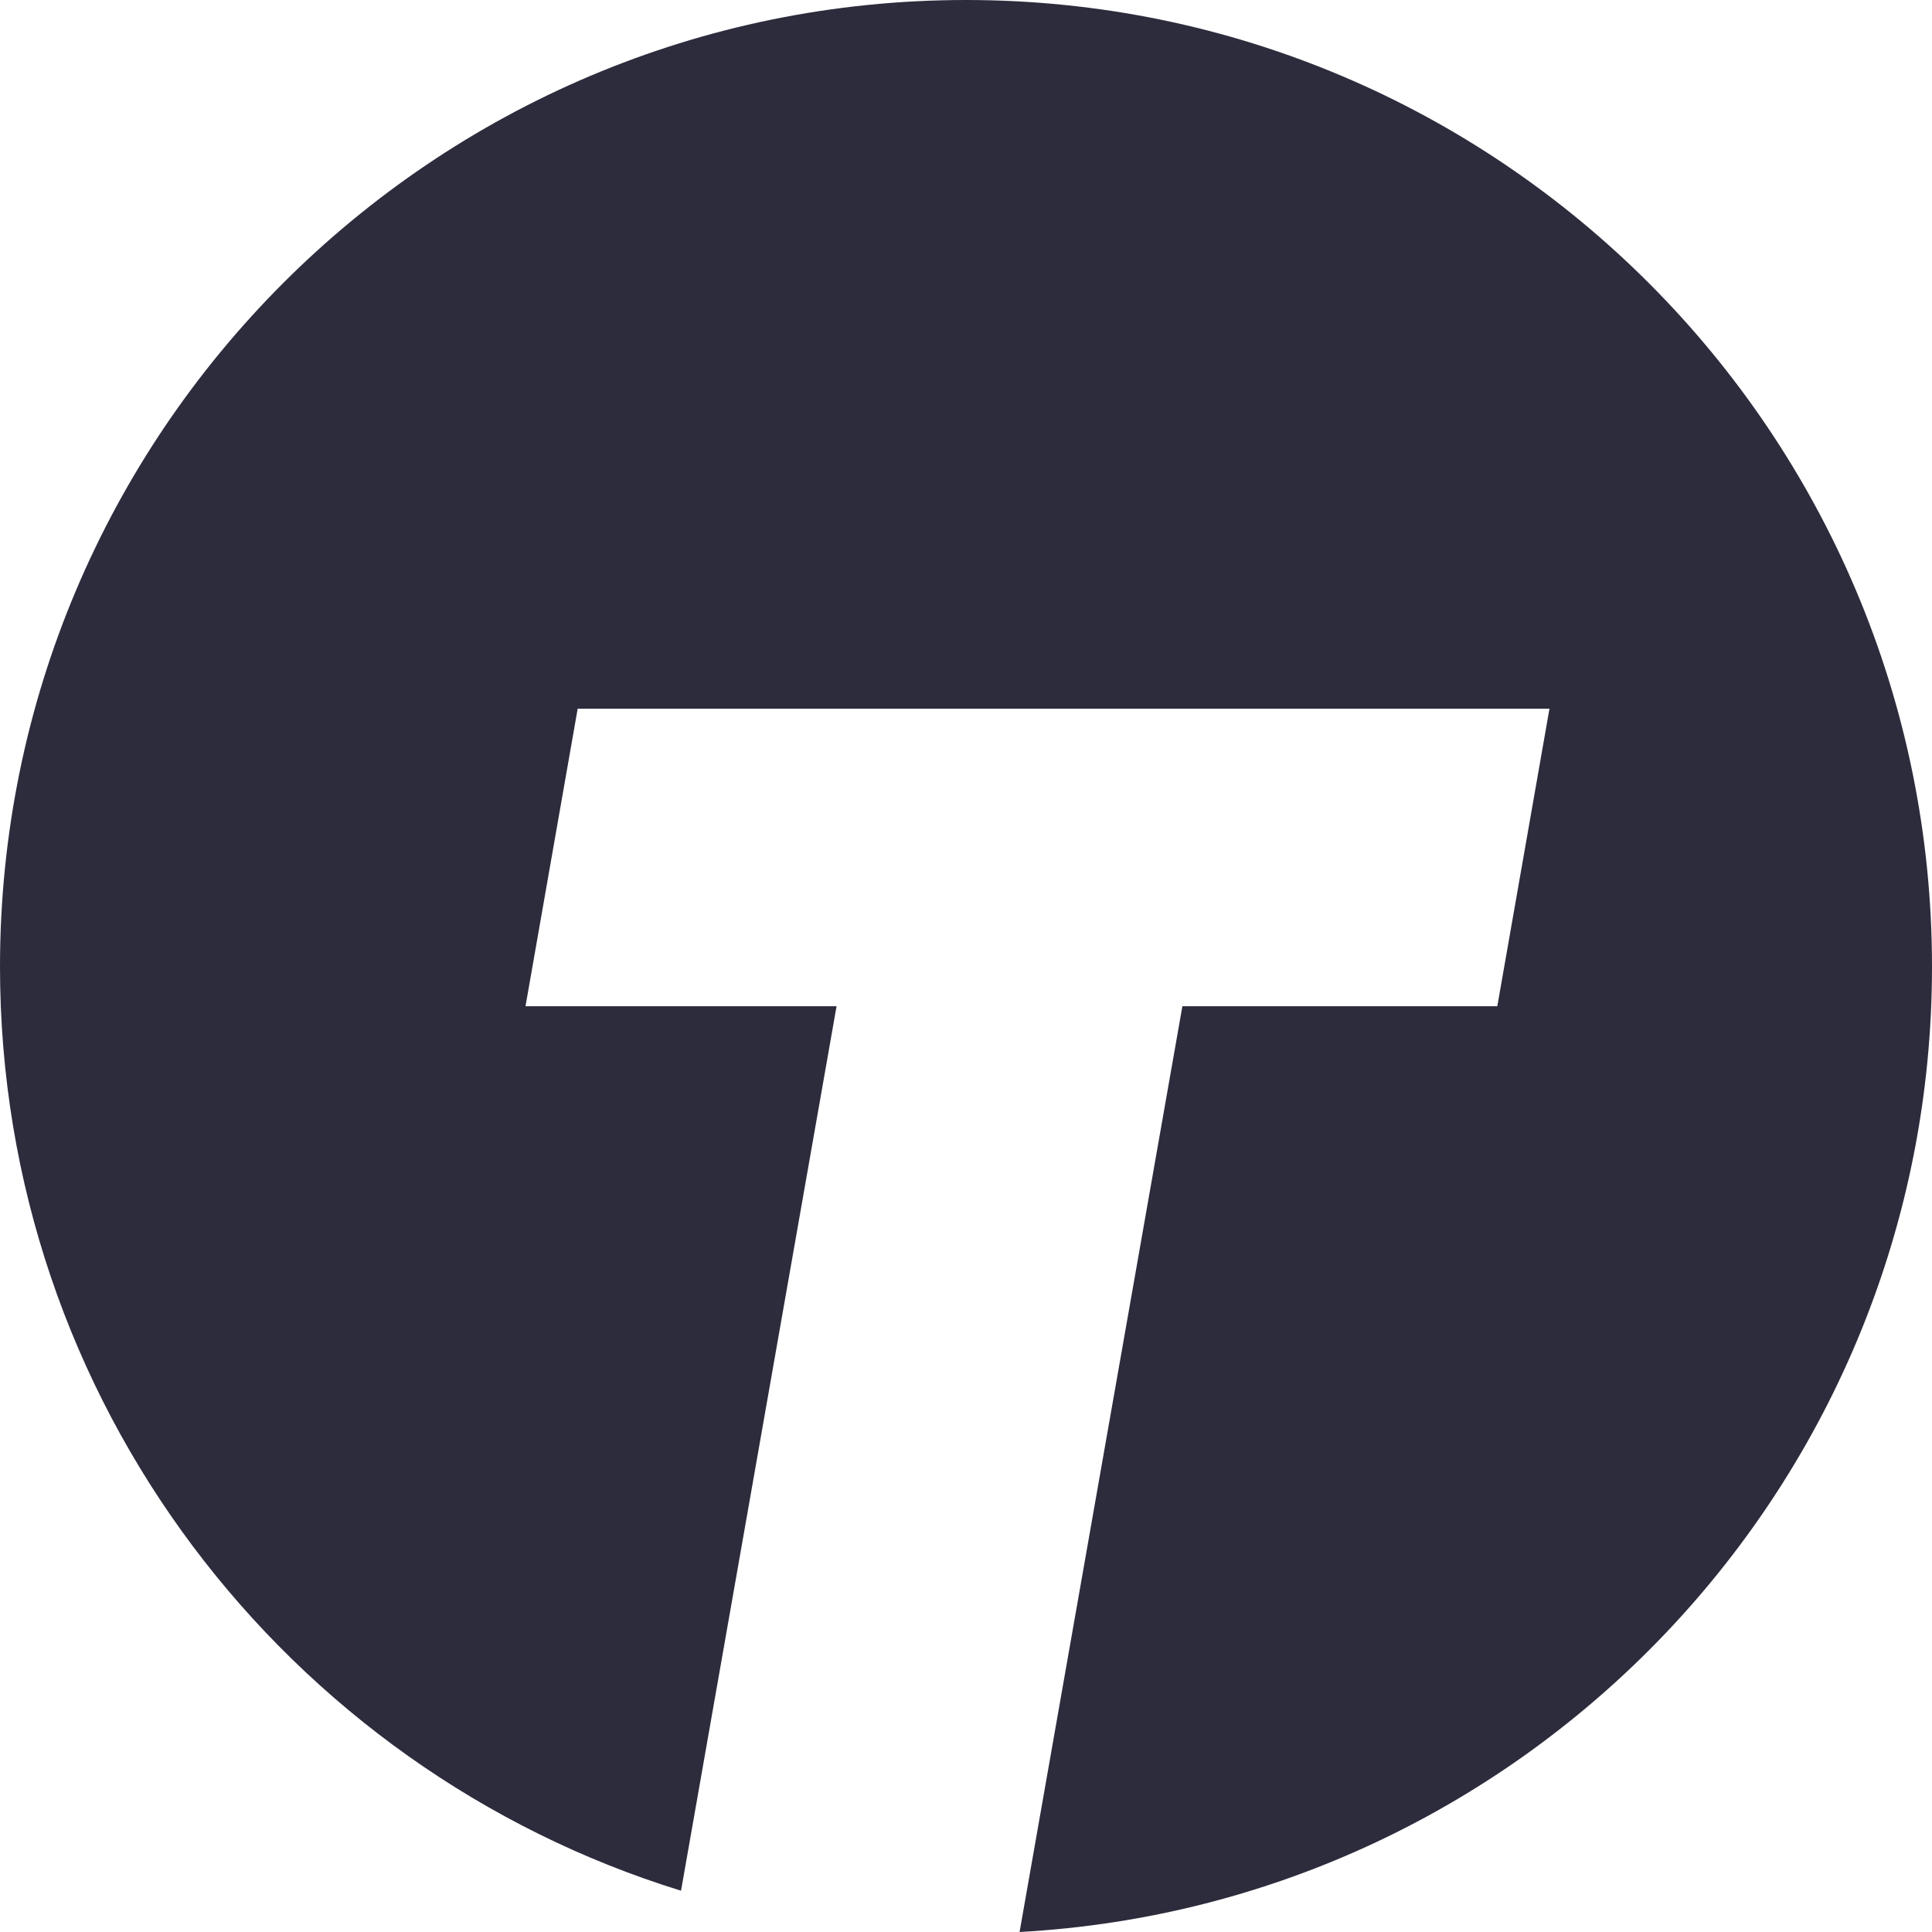 <svg width="30" height="30" viewBox="0 0 30 30" fill="none" xmlns="http://www.w3.org/2000/svg">
<path fill-rule="evenodd" clip-rule="evenodd" d="M15 0C6.716 0 0 6.727 0 15.011C0 21.756 4.451 27.468 10.575 29.359L12.99 15.625H8.16L8.97 11.005H24.06L23.25 15.625H18.36L15.832 30C23.73 29.567 30 23.016 30 15.011C30 6.727 23.284 0 15 0Z" fill="#2C2C3D"/>
</svg>
